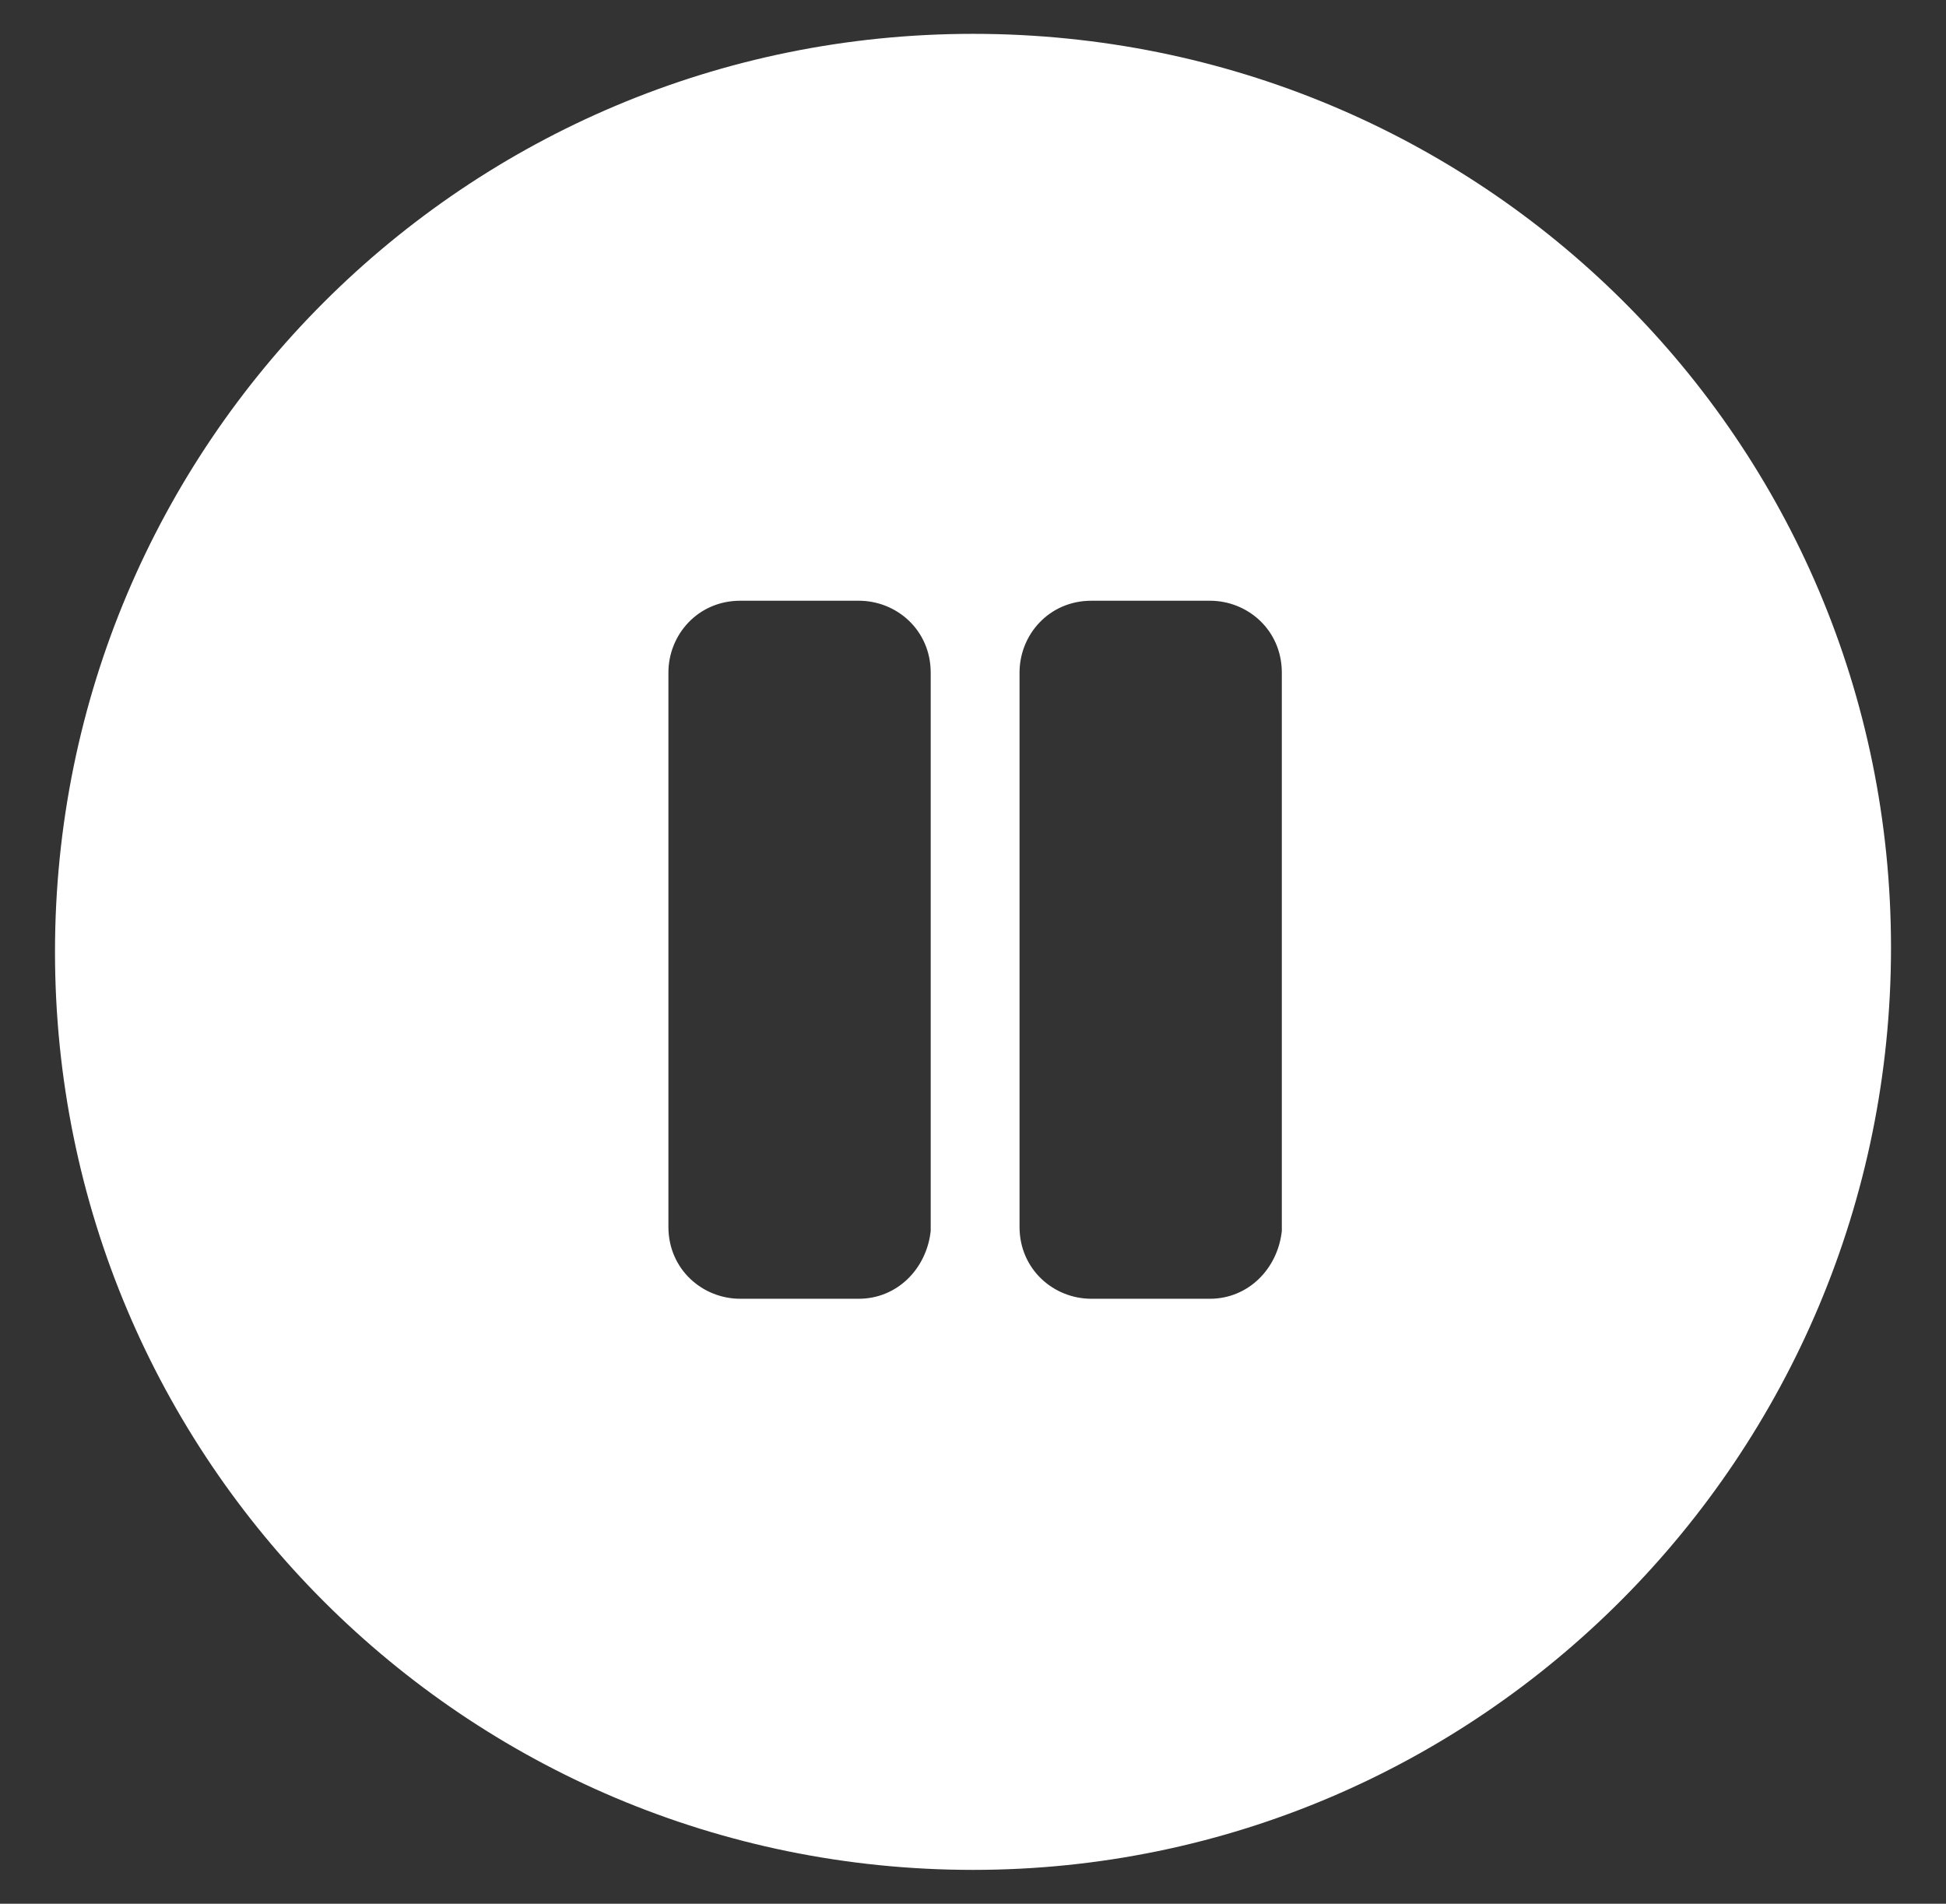 <?xml version="1.0" encoding="utf-8"?>
<!-- Generator: Adobe Illustrator 23.0.0, SVG Export Plug-In . SVG Version: 6.00 Build 0)  -->
<svg version="1.1" id="Layer_1" xmlns="http://www.w3.org/2000/svg" xmlns:xlink="http://www.w3.org/1999/xlink" x="0px" y="0px"
	 viewBox="0 0 46 45" style="enable-background:new 0 0 46 45;" xml:space="preserve">
<rect x="0" y="0" width="46" height="45" fill="#333333" stroke="none"/>
<style type="text/css">
	.st0{fill:#FFFFFF;}
</style>
<path class="st0" d="M23,0.8c-12,0-21.7,9.7-21.7,21.7S11,44.2,23,44.2s21.7-9.8,21.7-21.8S35,0.8,23,0.8z M28.6,30.7h-2.8
	c-0.9,0-1.7-0.7-1.7-1.7V15.9c0-0.9,0.7-1.7,1.7-1.7h2.8c0.9,0,1.7,0.7,1.7,1.7v13.2C30.2,30,29.5,30.7,28.6,30.7z M20.3,30.7h-2.8
	c-0.9,0-1.7-0.7-1.7-1.7V15.9c0-0.9,0.7-1.7,1.7-1.7h2.8c0.9,0,1.7,0.7,1.7,1.7v13.2C21.9,30,21.2,30.7,20.3,30.7z"/>
</svg>
